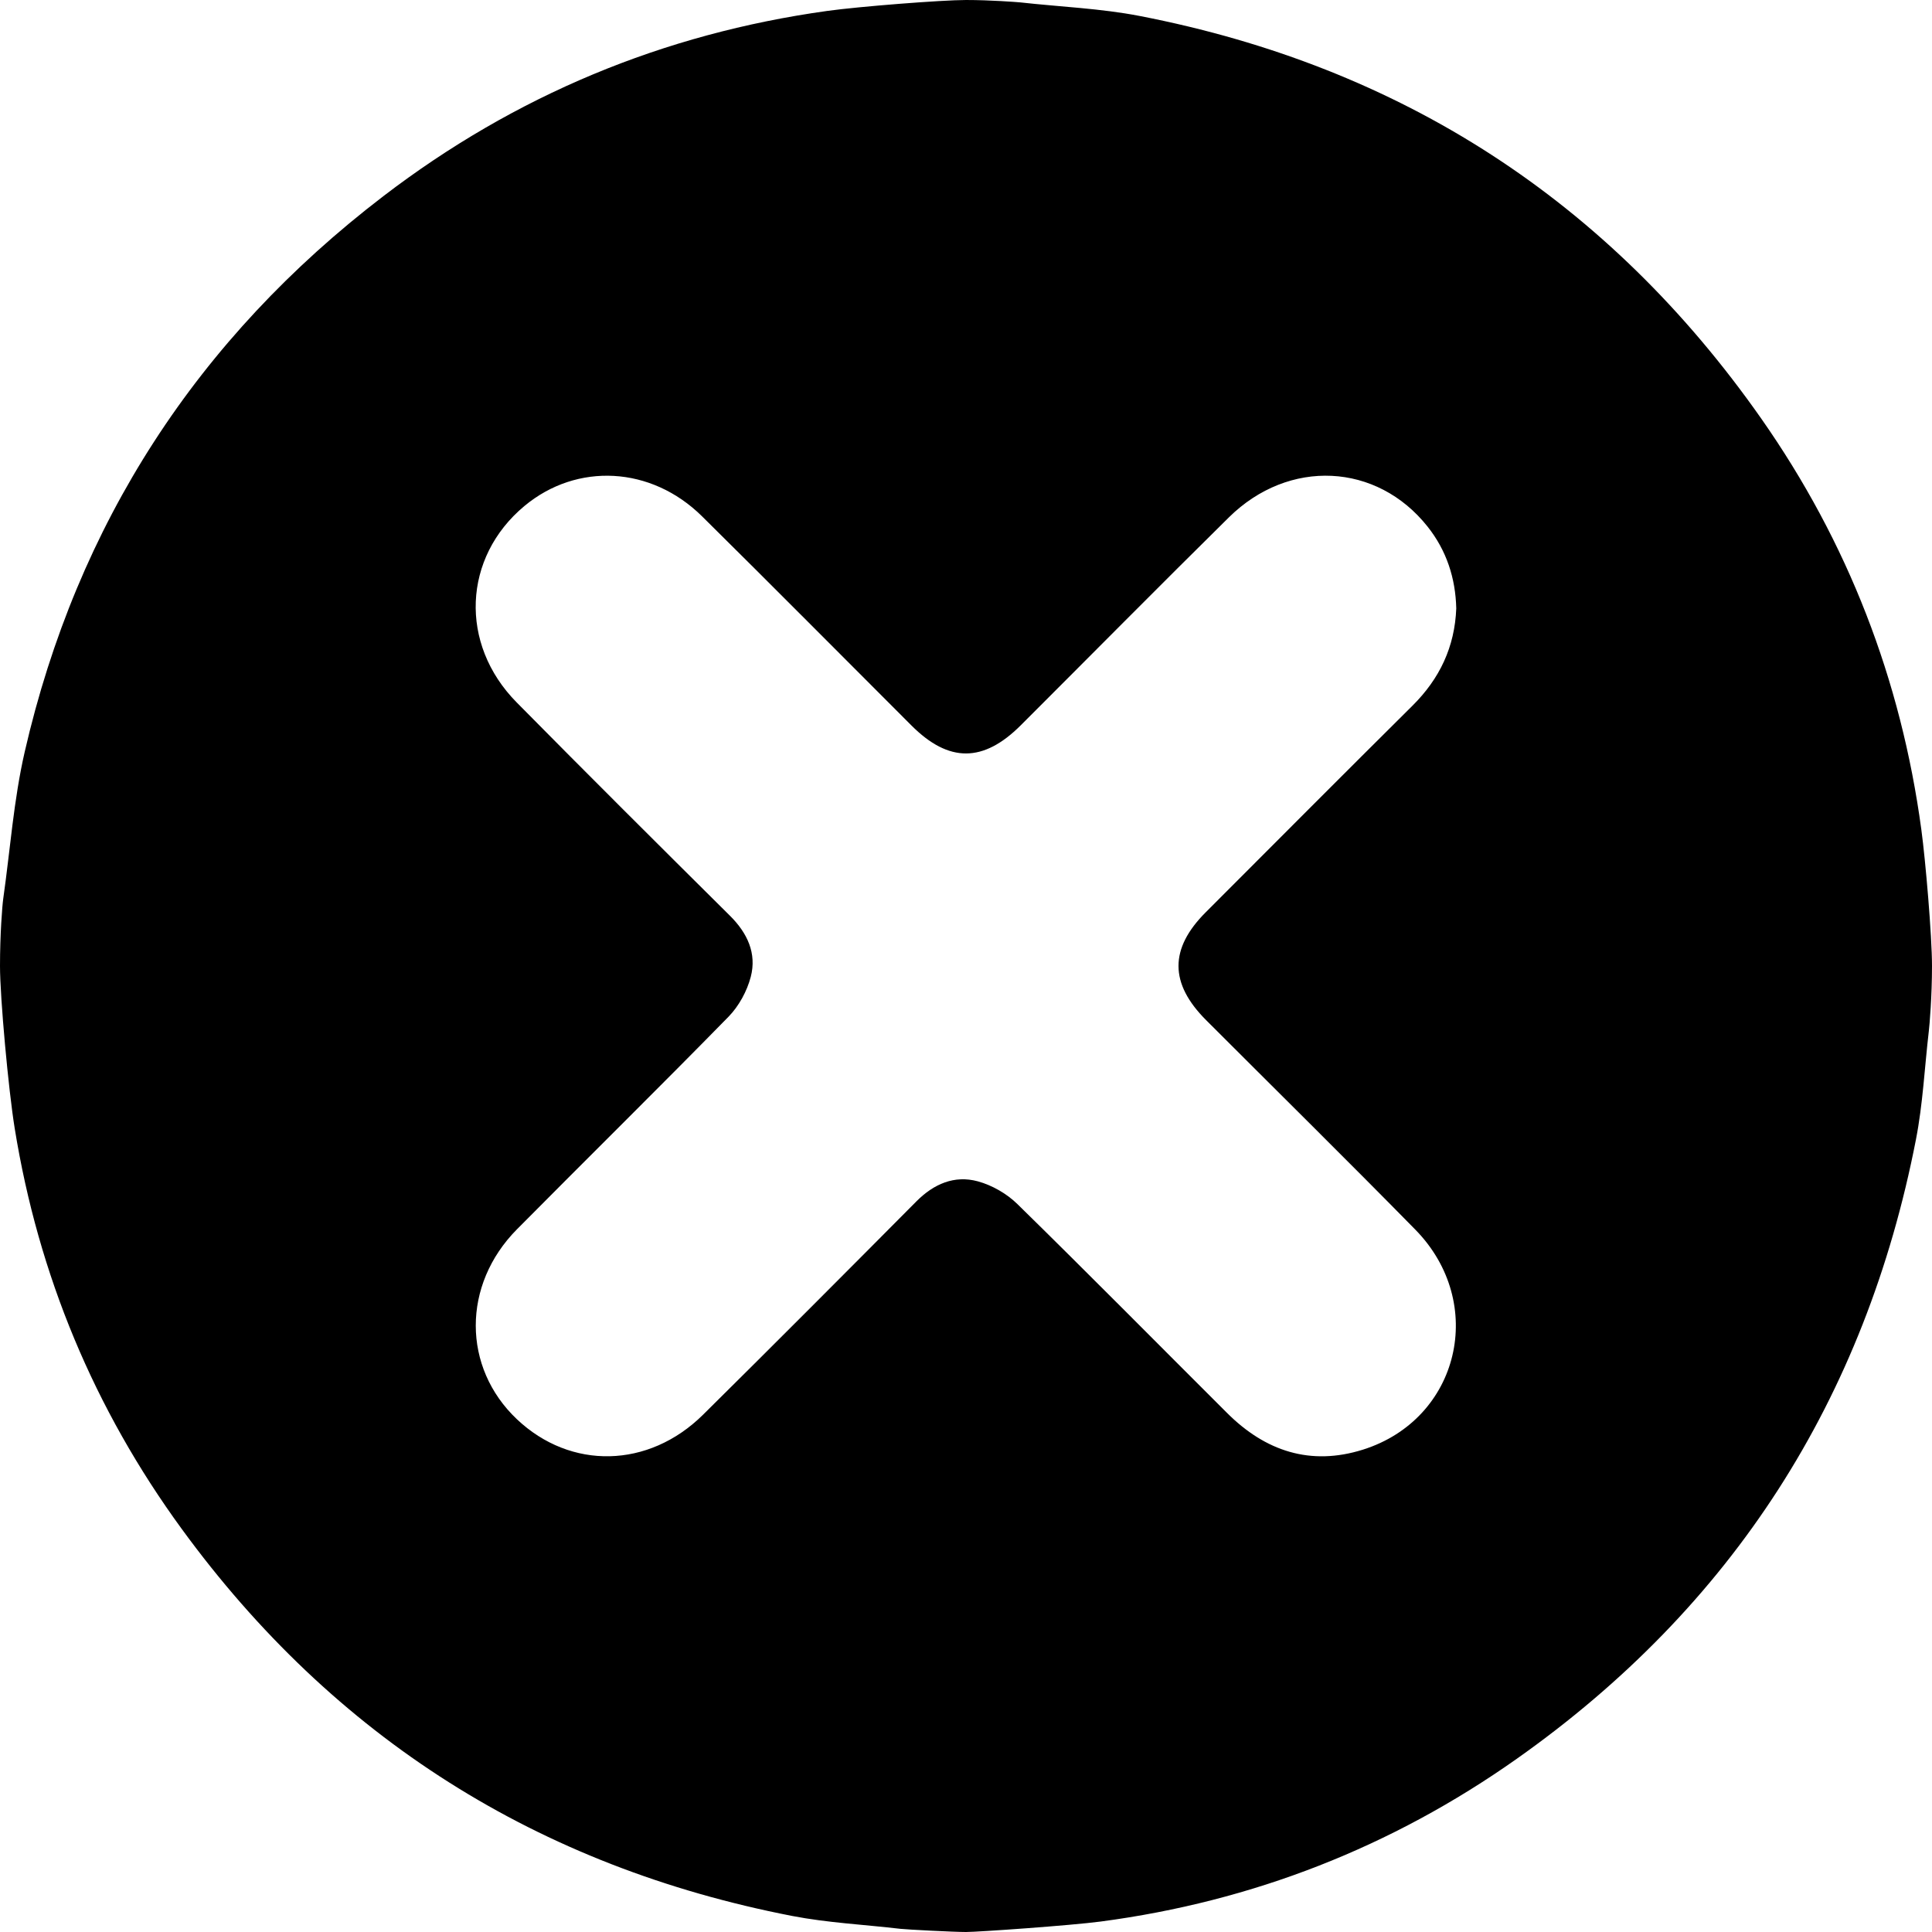 <?xml version="1.0" encoding="utf-8"?>
<!-- Generator: Adobe Illustrator 16.0.4, SVG Export Plug-In . SVG Version: 6.00 Build 0)  -->
<!DOCTYPE svg PUBLIC "-//W3C//DTD SVG 1.1//EN" "http://www.w3.org/Graphics/SVG/1.1/DTD/svg11.dtd">
<svg version="1.1" id="Layer_1" xmlns="http://www.w3.org/2000/svg" xmlns:xlink="http://www.w3.org/1999/xlink" x="0px" y="0px"
	 width="50px" height="50px" viewBox="0 0 50 50" enable-background="new 0 0 50 50" xml:space="preserve">
<path d="M25,0c0.626,0,1.327,0.054,1.406,0.062c1.032,0.115,2.078,0.155,3.093,0.352
	c6.756,1.31,12.132,4.784,16.082,10.419c2.243,3.2,3.619,6.758,4.143,10.636C49.831,22.254,50,24.219,50,25
	s-0.062,1.518-0.083,1.691c-0.109,0.935-0.153,1.881-0.333,2.802c-1.308,6.714-4.742,12.08-10.334,16.027
	c-3.234,2.282-6.831,3.689-10.763,4.209C27.718,49.831,25.315,50,25,50s-1.521-0.062-1.697-0.082c-0.934-0.11-1.88-0.155-2.8-0.333
	c-6.57-1.276-11.854-4.608-15.801-10.018c-2.264-3.103-3.707-6.566-4.321-10.362C0.218,28.2,0,25.817,0,25s0.057-1.552,0.084-1.743
	c0.18-1.267,0.27-2.554,0.555-3.797C1.995,13.554,5.114,8.755,9.921,5.077c3.402-2.604,7.243-4.205,11.493-4.795
	C22.217,0.17,24.374,0,25,0z M37.688,15.746c-0.019-0.782-0.25-1.497-0.742-2.117c-1.312-1.654-3.59-1.77-5.141-0.241
	c-1.807,1.783-3.591,3.588-5.387,5.382c-0.971,0.97-1.862,0.972-2.827,0.008c-1.807-1.806-3.605-3.62-5.422-5.416
	c-1.315-1.3-3.238-1.399-4.599-0.265c-1.592,1.328-1.692,3.568-0.2,5.08c1.829,1.853,3.674,3.689,5.522,5.523
	c0.45,0.447,0.696,0.972,0.538,1.58c-0.097,0.372-0.308,0.758-0.575,1.032c-1.81,1.849-3.654,3.663-5.475,5.501
	c-1.427,1.44-1.418,3.578-0.001,4.918c1.39,1.314,3.406,1.276,4.816-0.118c1.851-1.831,3.688-3.675,5.522-5.522
	c0.449-0.451,0.981-0.682,1.586-0.519c0.371,0.101,0.752,0.319,1.026,0.588c1.825,1.788,3.62,3.605,5.429,5.409
	c0.989,0.987,2.157,1.376,3.517,0.947c2.498-0.789,3.215-3.796,1.353-5.694c-1.79-1.823-3.609-3.615-5.415-5.422
	c-0.948-0.949-0.951-1.848-0.009-2.79c1.783-1.784,3.562-3.572,5.352-5.348C37.259,17.564,37.649,16.742,37.688,15.746z"/>
</svg>
